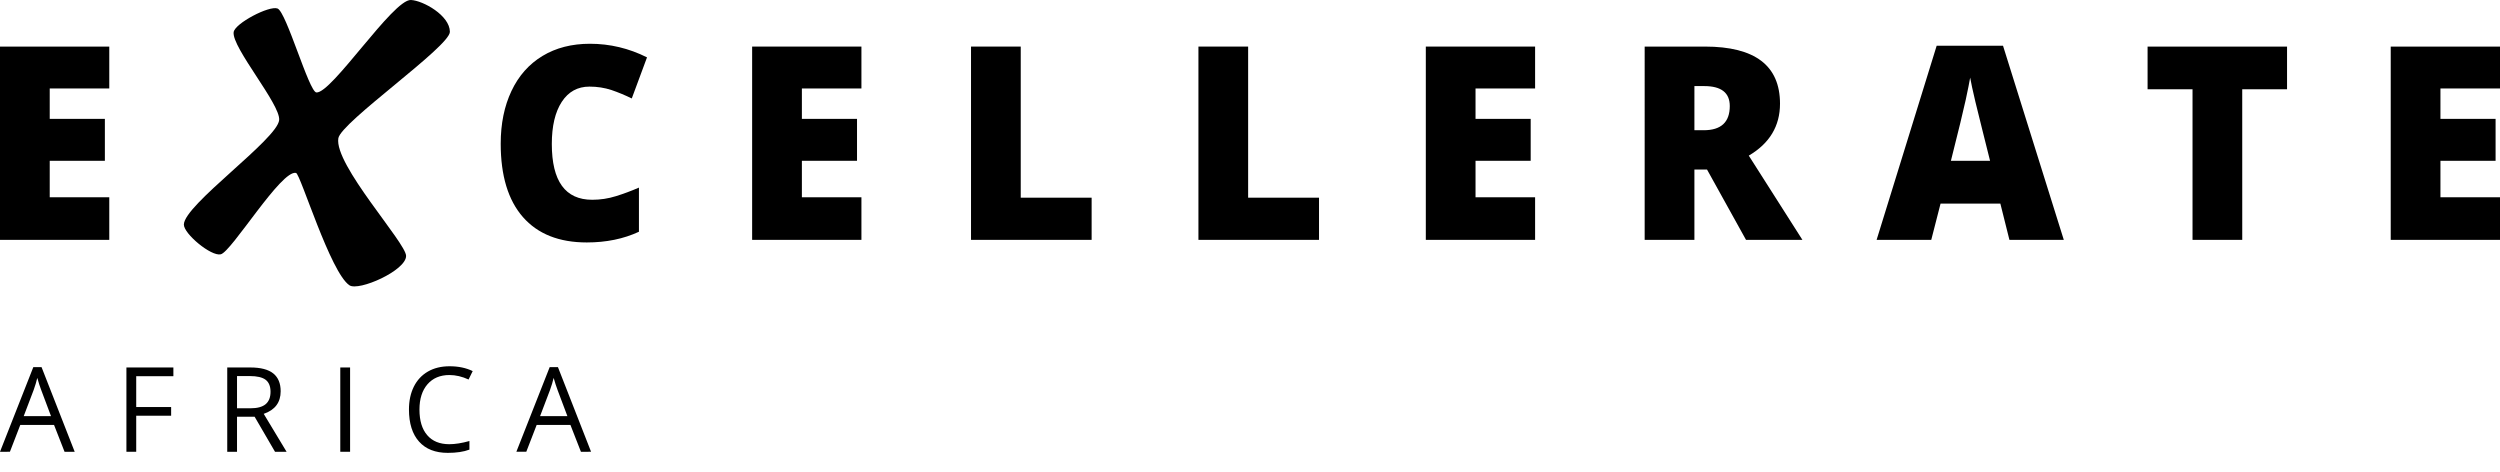 <?xml version="1.0" encoding="utf-8"?>
<!-- Generator: Adobe Illustrator 16.0.0, SVG Export Plug-In . SVG Version: 6.00 Build 0)  -->
<!DOCTYPE svg PUBLIC "-//W3C//DTD SVG 1.1//EN" "http://www.w3.org/Graphics/SVG/1.1/DTD/svg11.dtd">
<svg version="1.1" id="Layer_1" xmlns="http://www.w3.org/2000/svg" xmlns:xlink="http://www.w3.org/1999/xlink" x="0px" y="0px"
	 width="270px" height="51px" viewBox="0 0 270 51" enable-background="new 0 0 270 51" xml:space="preserve">
<g>
	<g>
		<g>
			<path d="M11.802,25.905H0V5.03h11.802v4.525H5.37v3.283h5.956v4.527H5.37v3.941h6.432V25.905z"/>
			<path d="M63.66,9.354c-1.277,0-2.273,0.551-2.991,1.648c-0.715,1.1-1.073,2.615-1.073,4.549c0,4.016,1.454,6.025,4.365,6.025
				c0.878,0,1.731-0.129,2.556-0.389c0.824-0.254,1.654-0.564,2.488-0.926v4.768c-1.659,0.771-3.535,1.156-5.629,1.156
				c-3.001,0-5.299-0.914-6.899-2.74c-1.6-1.828-2.401-4.471-2.401-7.924c0-2.16,0.389-4.061,1.163-5.697
				c0.776-1.639,1.891-2.898,3.347-3.779c1.454-0.879,3.164-1.318,5.131-1.318c2.148,0,4.202,0.488,6.16,1.469l-1.646,4.439
				c-0.732-0.361-1.467-0.662-2.201-0.914C65.292,9.479,64.504,9.354,63.66,9.354z"/>
			<path d="M93.034,25.905H81.231V5.03h11.803v4.525h-6.431v3.283h5.955v4.527h-5.955v3.941h6.431V25.905z"/>
			<path d="M104.87,25.905V5.03h5.369v16.32h7.656v4.555H104.87z"/>
			<path d="M129.431,25.905V5.03h5.368v16.32h7.655v4.555H129.431z"/>
			<path d="M165.791,25.905h-11.803V5.03h11.803v4.525h-6.434v3.283h5.957v4.527h-5.957v3.941h6.434V25.905z"/>
			<path d="M182.996,18.308v7.598h-5.372V5.03h6.513c5.402,0,8.104,2.055,8.104,6.168c0,2.416-1.125,4.289-3.372,5.611l5.792,9.096
				h-6.091l-4.213-7.598H182.996z M182.996,14.065H184c1.878,0,2.816-0.869,2.816-2.613c0-1.436-0.92-2.154-2.758-2.154h-1.062
				V14.065z"/>
			<path d="M217.018,25.905l-0.979-3.916h-6.459l-1.004,3.916h-5.902L209.16,4.94h7.166l6.564,20.965H217.018z M214.926,17.366
				l-0.857-3.428c-0.197-0.76-0.44-1.746-0.729-2.955c-0.285-1.209-0.473-2.076-0.562-2.6c-0.082,0.486-0.242,1.287-0.481,2.4
				s-0.774,3.309-1.599,6.582H214.926L214.926,17.366z"/>
			<path d="M242.163,25.905h-5.37V9.644h-4.854V5.03h15.062v4.613h-4.84L242.163,25.905L242.163,25.905z"/>
			<path d="M270,25.905h-11.802V5.03H270v4.525h-6.432v3.283h5.955v4.527h-5.955v3.941H270V25.905z"/>
		</g>
		<path d="M30.15,12.96c0.148-1.695-5.126-7.836-4.917-9.482c0.116-0.947,3.846-2.902,4.74-2.559
			c0.959,0.365,3.394,9.002,4.195,9.066c1.64,0.143,8.288-10.076,10.211-9.986c1.313,0.062,4.201,1.67,4.208,3.438
			c0.005,1.586-11.761,9.754-12.047,11.494c-0.472,2.852,7.318,11.299,7.318,12.709c0,1.586-5.123,3.84-6.119,3.172
			c-2.064-1.379-5.289-12.018-5.768-12.135c-1.584-0.389-6.962,8.516-8.13,8.789c-1.043,0.244-3.985-2.213-3.985-3.209
			C19.856,22.132,29.973,15.036,30.15,12.96"/>
	</g>
	<g>
		<path d="M6.971,48.791l-1.134-2.898H2.19l-1.119,2.898H0l3.598-9.141h0.889l3.579,9.141H6.971z M5.508,44.939L4.45,42.12
			c-0.138-0.354-0.278-0.794-0.423-1.31c-0.091,0.395-0.221,0.834-0.392,1.31l-1.072,2.819H5.508z"/>
		<path d="M14.711,48.791h-1.058v-9.104h5.072v0.943h-4.014v3.33h3.771v0.938h-3.771V48.791z"/>
		<path d="M25.598,45.004v3.787h-1.056v-9.104h2.495c1.115,0,1.941,0.217,2.474,0.642c0.532,0.43,0.801,1.068,0.801,1.929
			c0,1.203-0.61,2.017-1.83,2.438l2.469,4.096h-1.249l-2.204-3.787H25.598z M25.598,44.095h1.453c0.745,0,1.292-0.15,1.643-0.447
			c0.347-0.295,0.523-0.74,0.523-1.335c0-0.596-0.18-1.034-0.535-1.301c-0.353-0.264-0.922-0.397-1.706-0.397h-1.378V44.095z"/>
		<path d="M36.751,48.791v-9.104h1.059v9.104H36.751z"/>
		<path d="M48.535,40.503c-0.999,0-1.789,0.334-2.367,0.998c-0.577,0.666-0.866,1.577-0.866,2.734c0,1.192,0.276,2.115,0.836,2.762
			c0.557,0.652,1.353,0.977,2.388,0.977c0.632,0,1.357-0.117,2.172-0.345v0.93c-0.633,0.238-1.409,0.35-2.335,0.35
			c-1.339,0-2.375-0.401-3.103-1.215c-0.728-0.812-1.092-1.972-1.092-3.47c0-0.937,0.175-1.759,0.526-2.465
			c0.35-0.702,0.856-1.247,1.519-1.631c0.662-0.382,1.44-0.572,2.339-0.572c0.954,0,1.787,0.175,2.499,0.522l-0.446,0.91
			C49.915,40.668,49.224,40.503,48.535,40.503z"/>
		<path d="M62.74,48.791l-1.133-2.898H57.96l-1.121,2.898h-1.073l3.6-9.141h0.891l3.578,9.141H62.74z M61.277,44.939l-1.06-2.819
			c-0.135-0.354-0.277-0.794-0.422-1.31c-0.09,0.395-0.223,0.834-0.394,1.31l-1.071,2.819H61.277z"/>
	</g>
</g>
</svg>
